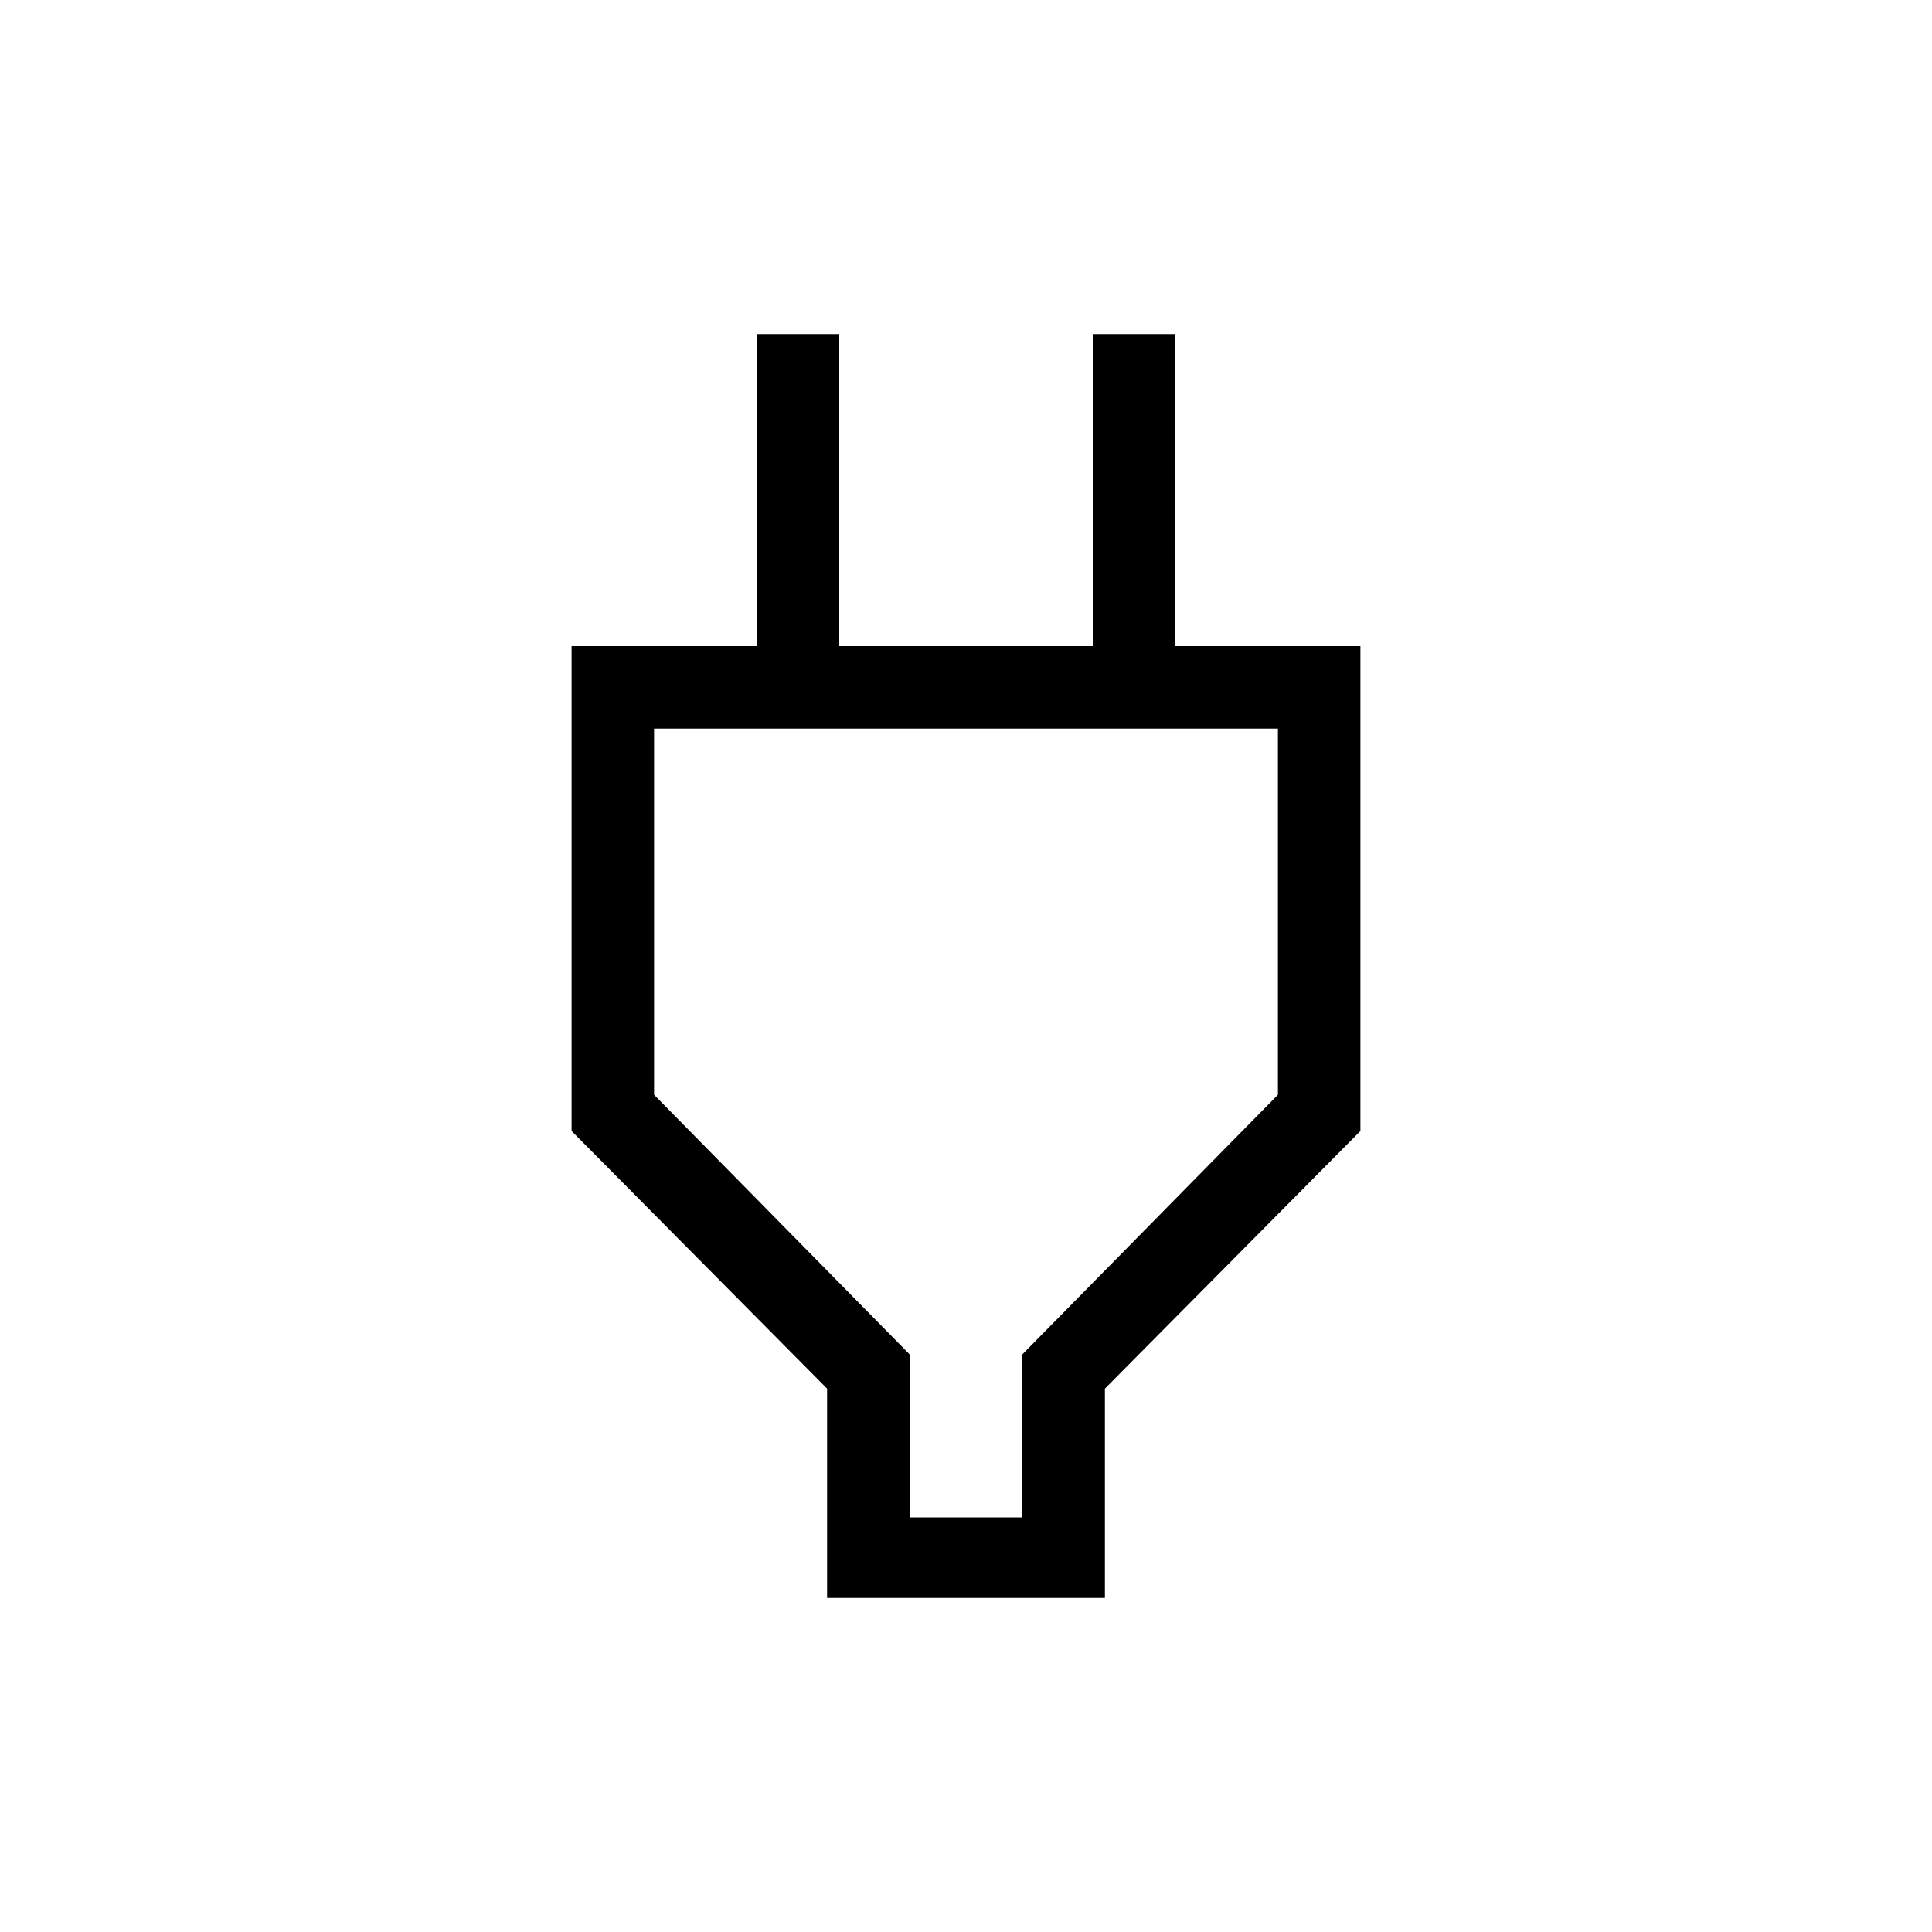 <svg xmlns="http://www.w3.org/2000/svg" height="20" width="20"><path d="M9.417 15.708h1.166v-1.687l2.646-2.688V7.542H6.771v3.791l2.646 2.688Zm-.855.834v-2.167l-2.645-2.667v-5.02h1.916v-3.23h.855v3.23h2.624v-3.23h.855v3.23h1.916v5.02l-2.645 2.667v2.167ZM10 11.604Z"/></svg>